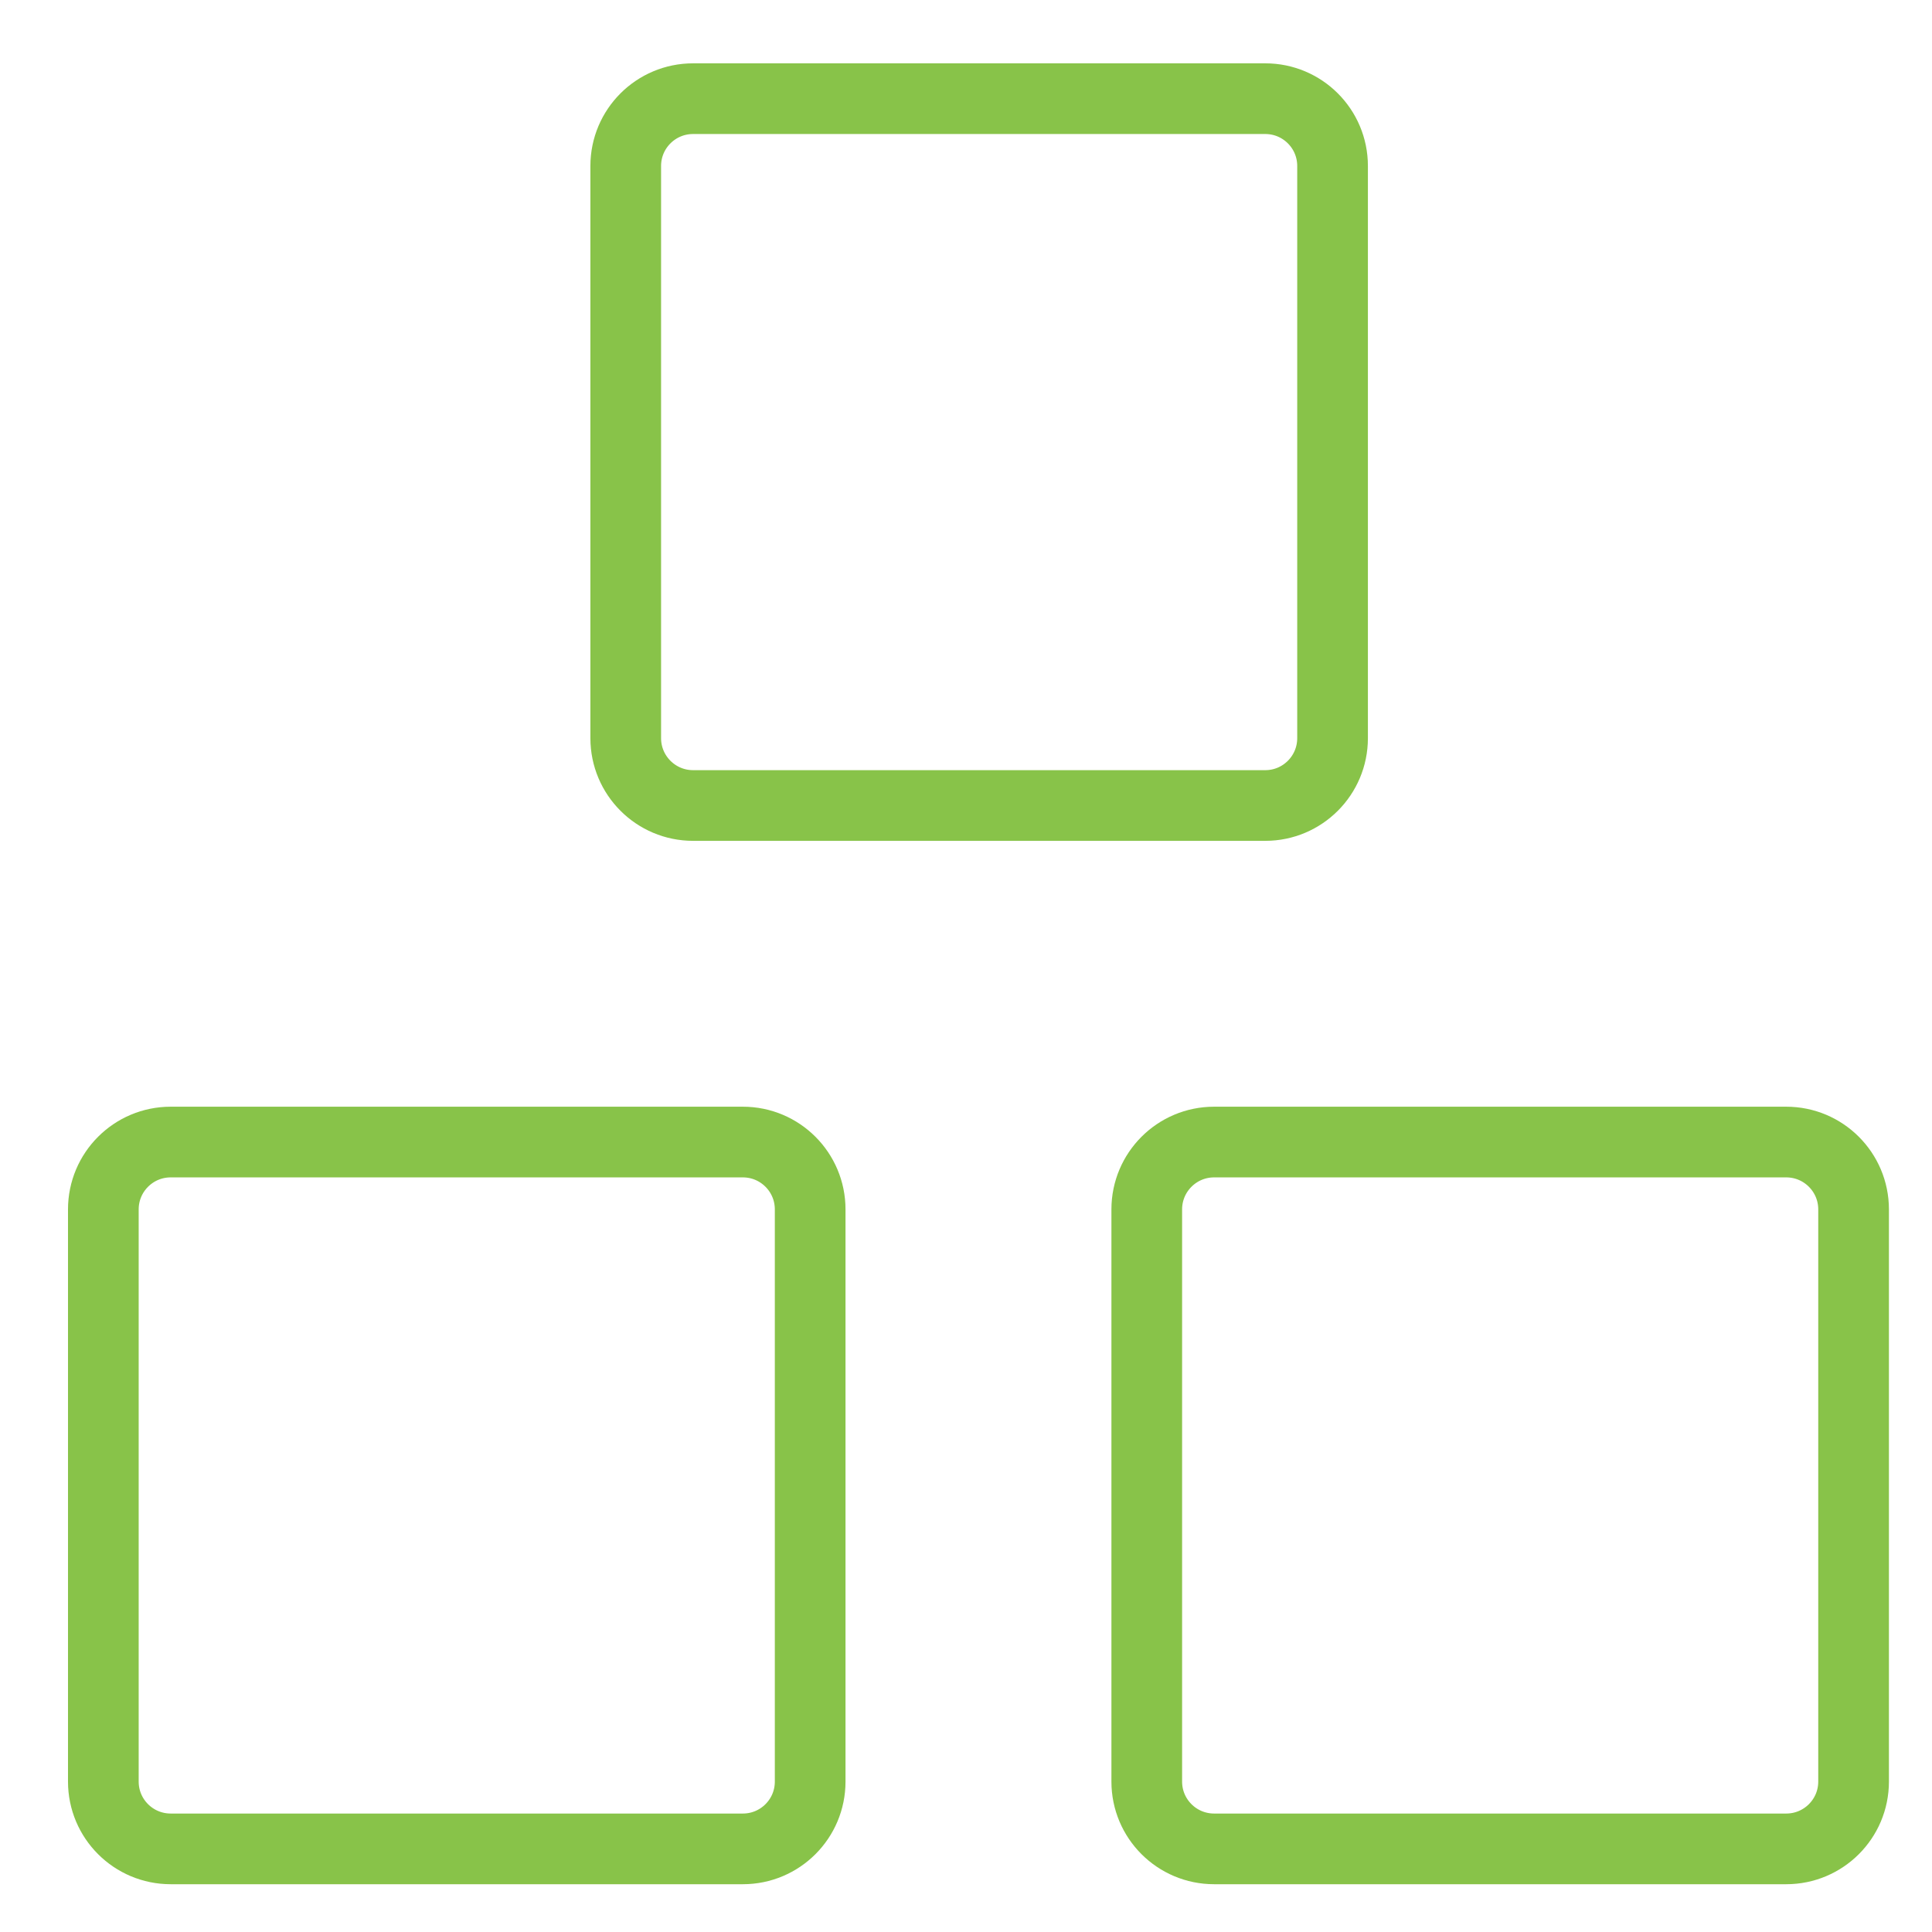 <svg width="41" height="41" viewBox="0 0 41 41" fill="none" xmlns="http://www.w3.org/2000/svg">
<g clip-path="url(#clip0_765_3582)">
<path d="M15.765 24.236H3.622C2.833 24.236 2.193 24.876 2.193 25.665V37.808C2.193 38.597 2.833 39.236 3.622 39.236H15.765C16.554 39.236 17.193 38.597 17.193 37.808V25.665C17.193 24.876 16.554 24.236 15.765 24.236Z" stroke="#88C349" stroke-width="1.5" stroke-linecap="round" stroke-linejoin="round"/>
<path d="M37.907 24.236H25.765C24.976 24.236 24.336 24.876 24.336 25.665V37.808C24.336 38.597 24.976 39.236 25.765 39.236H37.907C38.696 39.236 39.336 38.597 39.336 37.808V25.665C39.336 24.876 38.696 24.236 37.907 24.236Z" stroke="#88C349" stroke-width="1.5" stroke-linecap="round" stroke-linejoin="round"/>
<path d="M26.851 2.094H14.708C13.919 2.094 13.279 2.733 13.279 3.522V15.665C13.279 16.454 13.919 17.094 14.708 17.094H26.851C27.64 17.094 28.279 16.454 28.279 15.665V3.522C28.279 2.733 27.64 2.094 26.851 2.094Z" stroke="#88C349" stroke-width="1.5" stroke-linecap="round" stroke-linejoin="round"/>
</g>
<defs>
<clipPath id="clip0_765_3582">
<rect width="40" height="40" fill="white" transform="translate(0.764 0.666)"/>
</clipPath>
</defs>
</svg>
